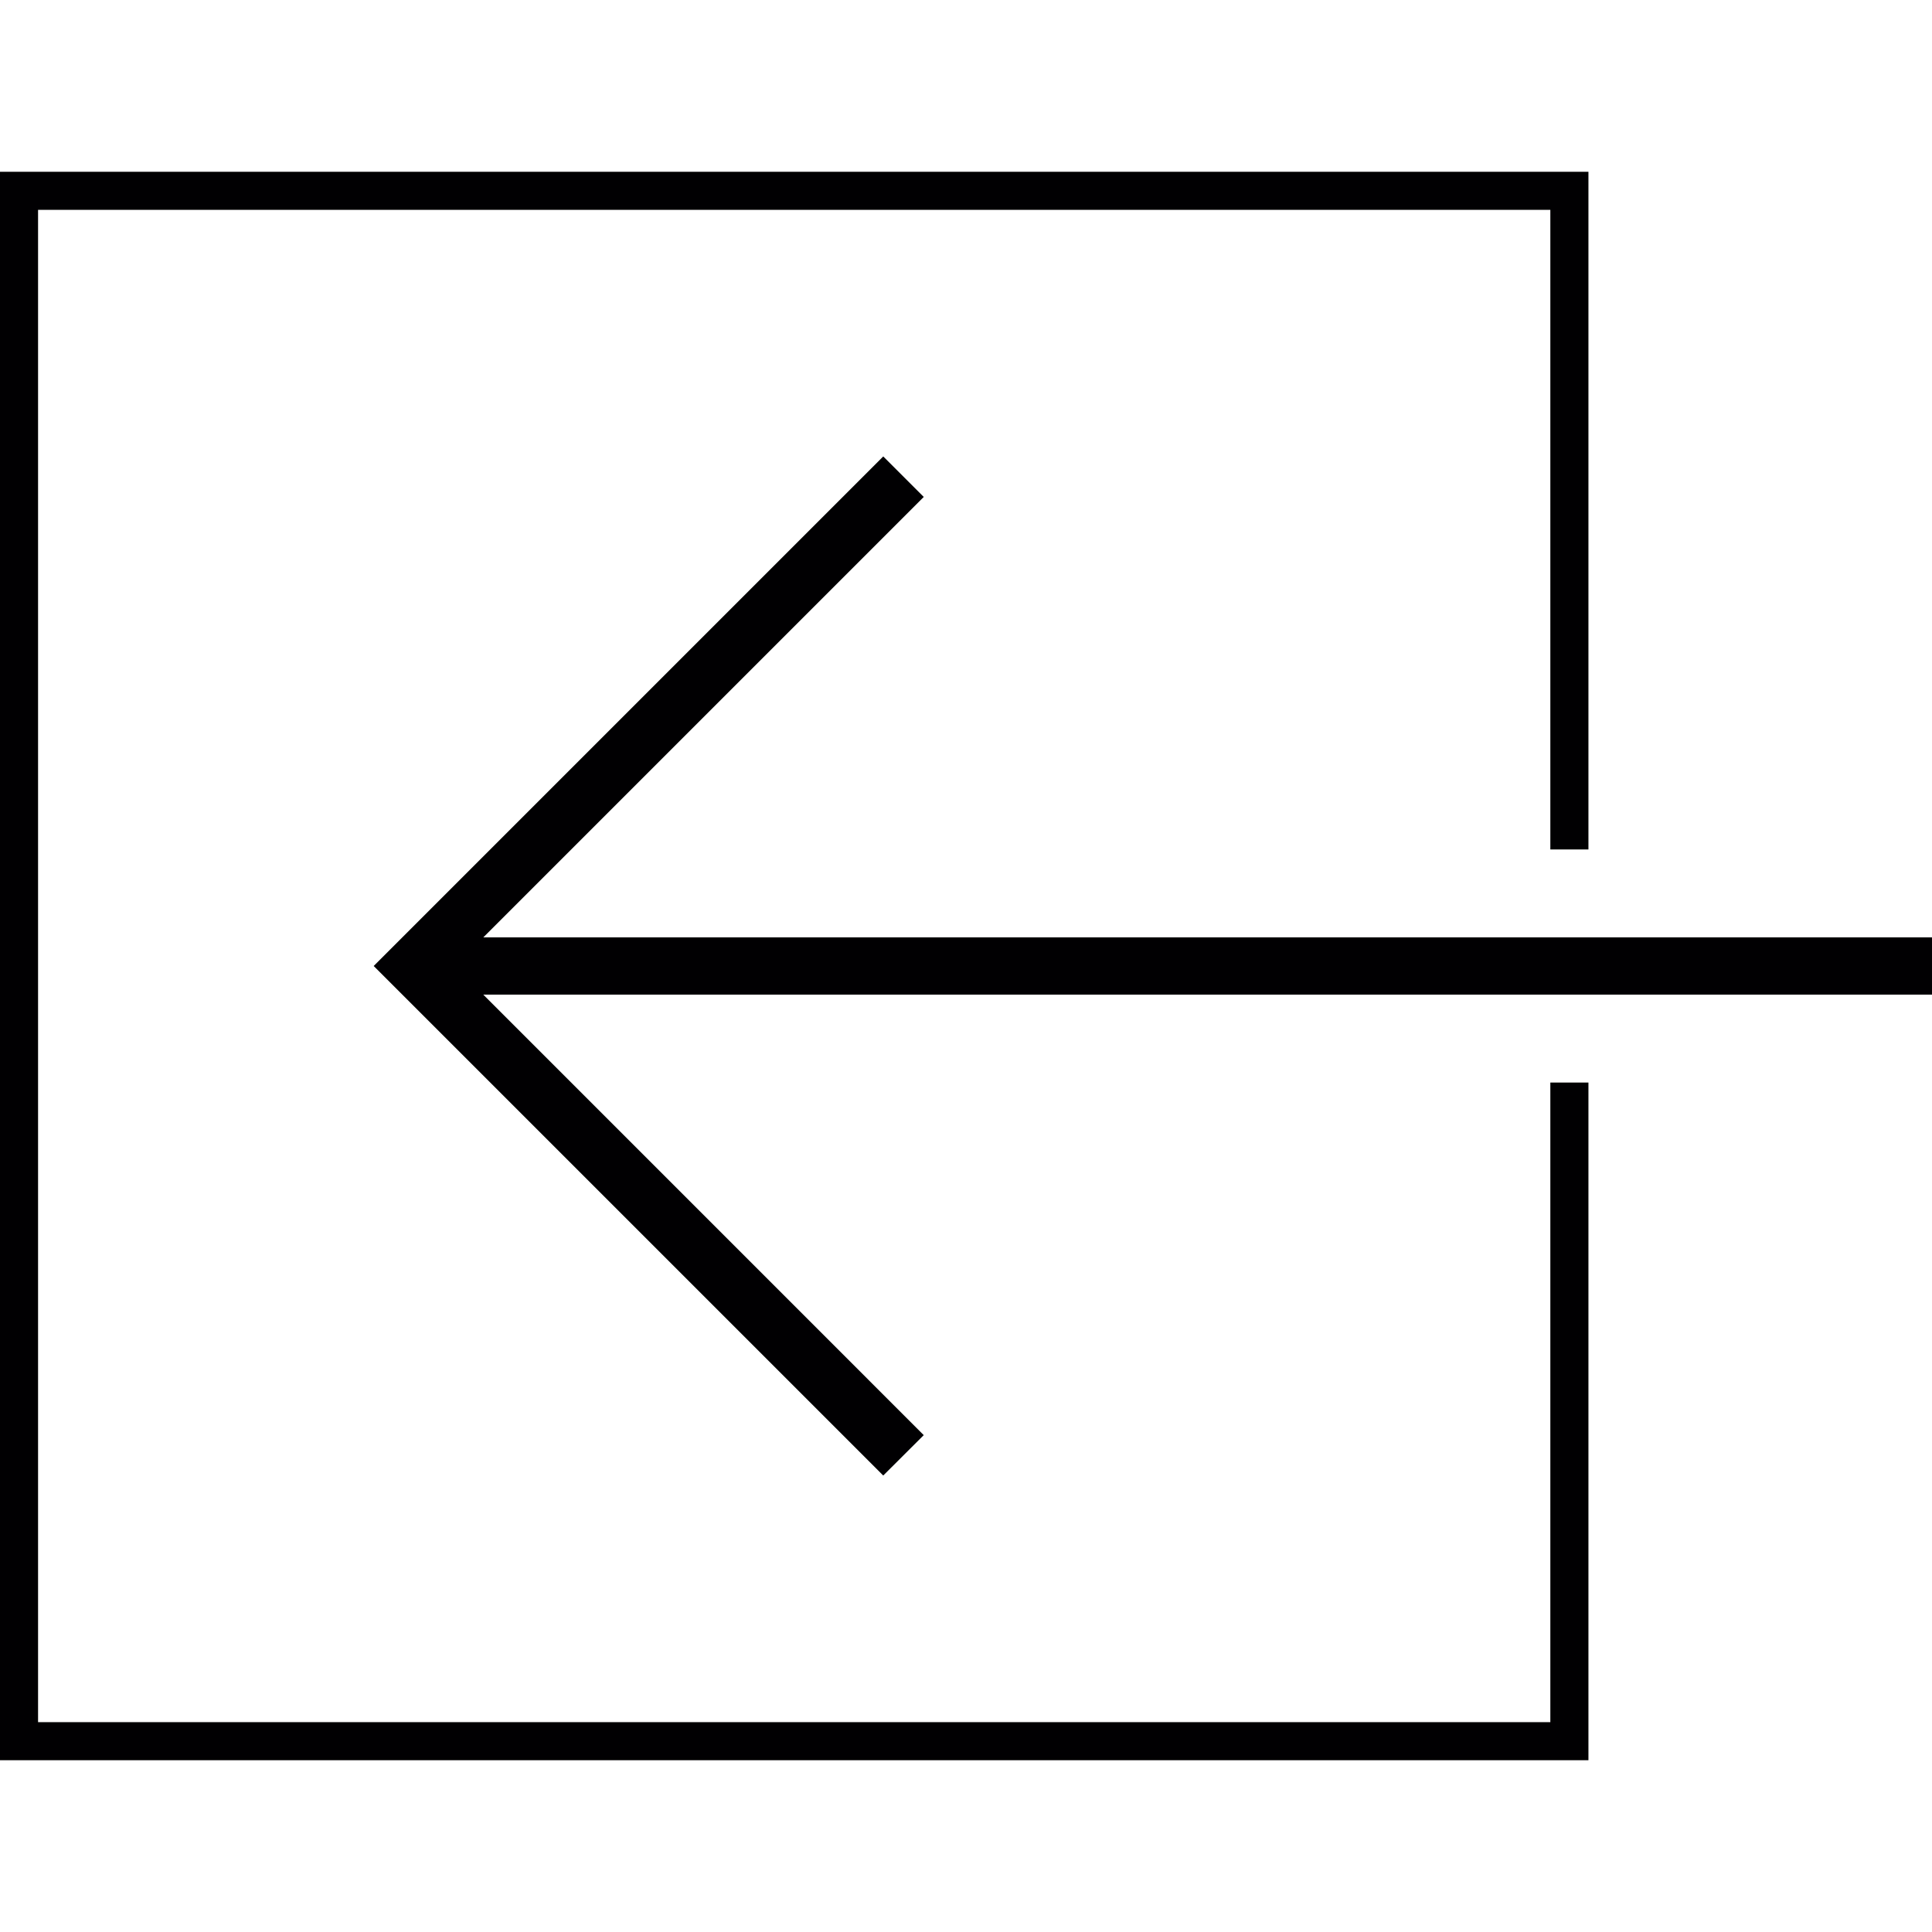 <?xml version="1.0" encoding="iso-8859-1"?>
<!-- Generator: Adobe Illustrator 18.1.1, SVG Export Plug-In . SVG Version: 6.00 Build 0)  -->
<svg version="1.1" id="Capa_1" xmlns="http://www.w3.org/2000/svg" xmlns:xlink="http://www.w3.org/1999/xlink" x="0px" y="0px"
	 viewBox="0 0 196.021 196.021" style="enable-background:new 0 0 196.021 196.021;" xml:space="preserve">
<g>
	<g>
		<polygon style="fill:#010002;" points="49.037,95.104 93.723,50.419 89.614,46.31 37.914,98.01 89.614,149.707 93.723,145.609 
			49.034,100.916 196.021,100.916 196.021,95.104 		"/>
		<polygon style="fill:#010002;" points="157.298,174.73 3.862,174.73 3.862,21.291 157.298,21.291 157.298,86.186 161.163,86.186 
			161.163,17.429 0,17.429 0,178.592 161.163,178.592 161.163,109.835 157.298,109.835 		"/>
	</g>
</g>
<g>
</g>
<g>
</g>
<g>
</g>
<g>
</g>
<g>
</g>
<g>
</g>
<g>
</g>
<g>
</g>
<g>
</g>
<g>
</g>
<g>
</g>
<g>
</g>
<g>
</g>
<g>
</g>
<g>
</g>
</svg>
